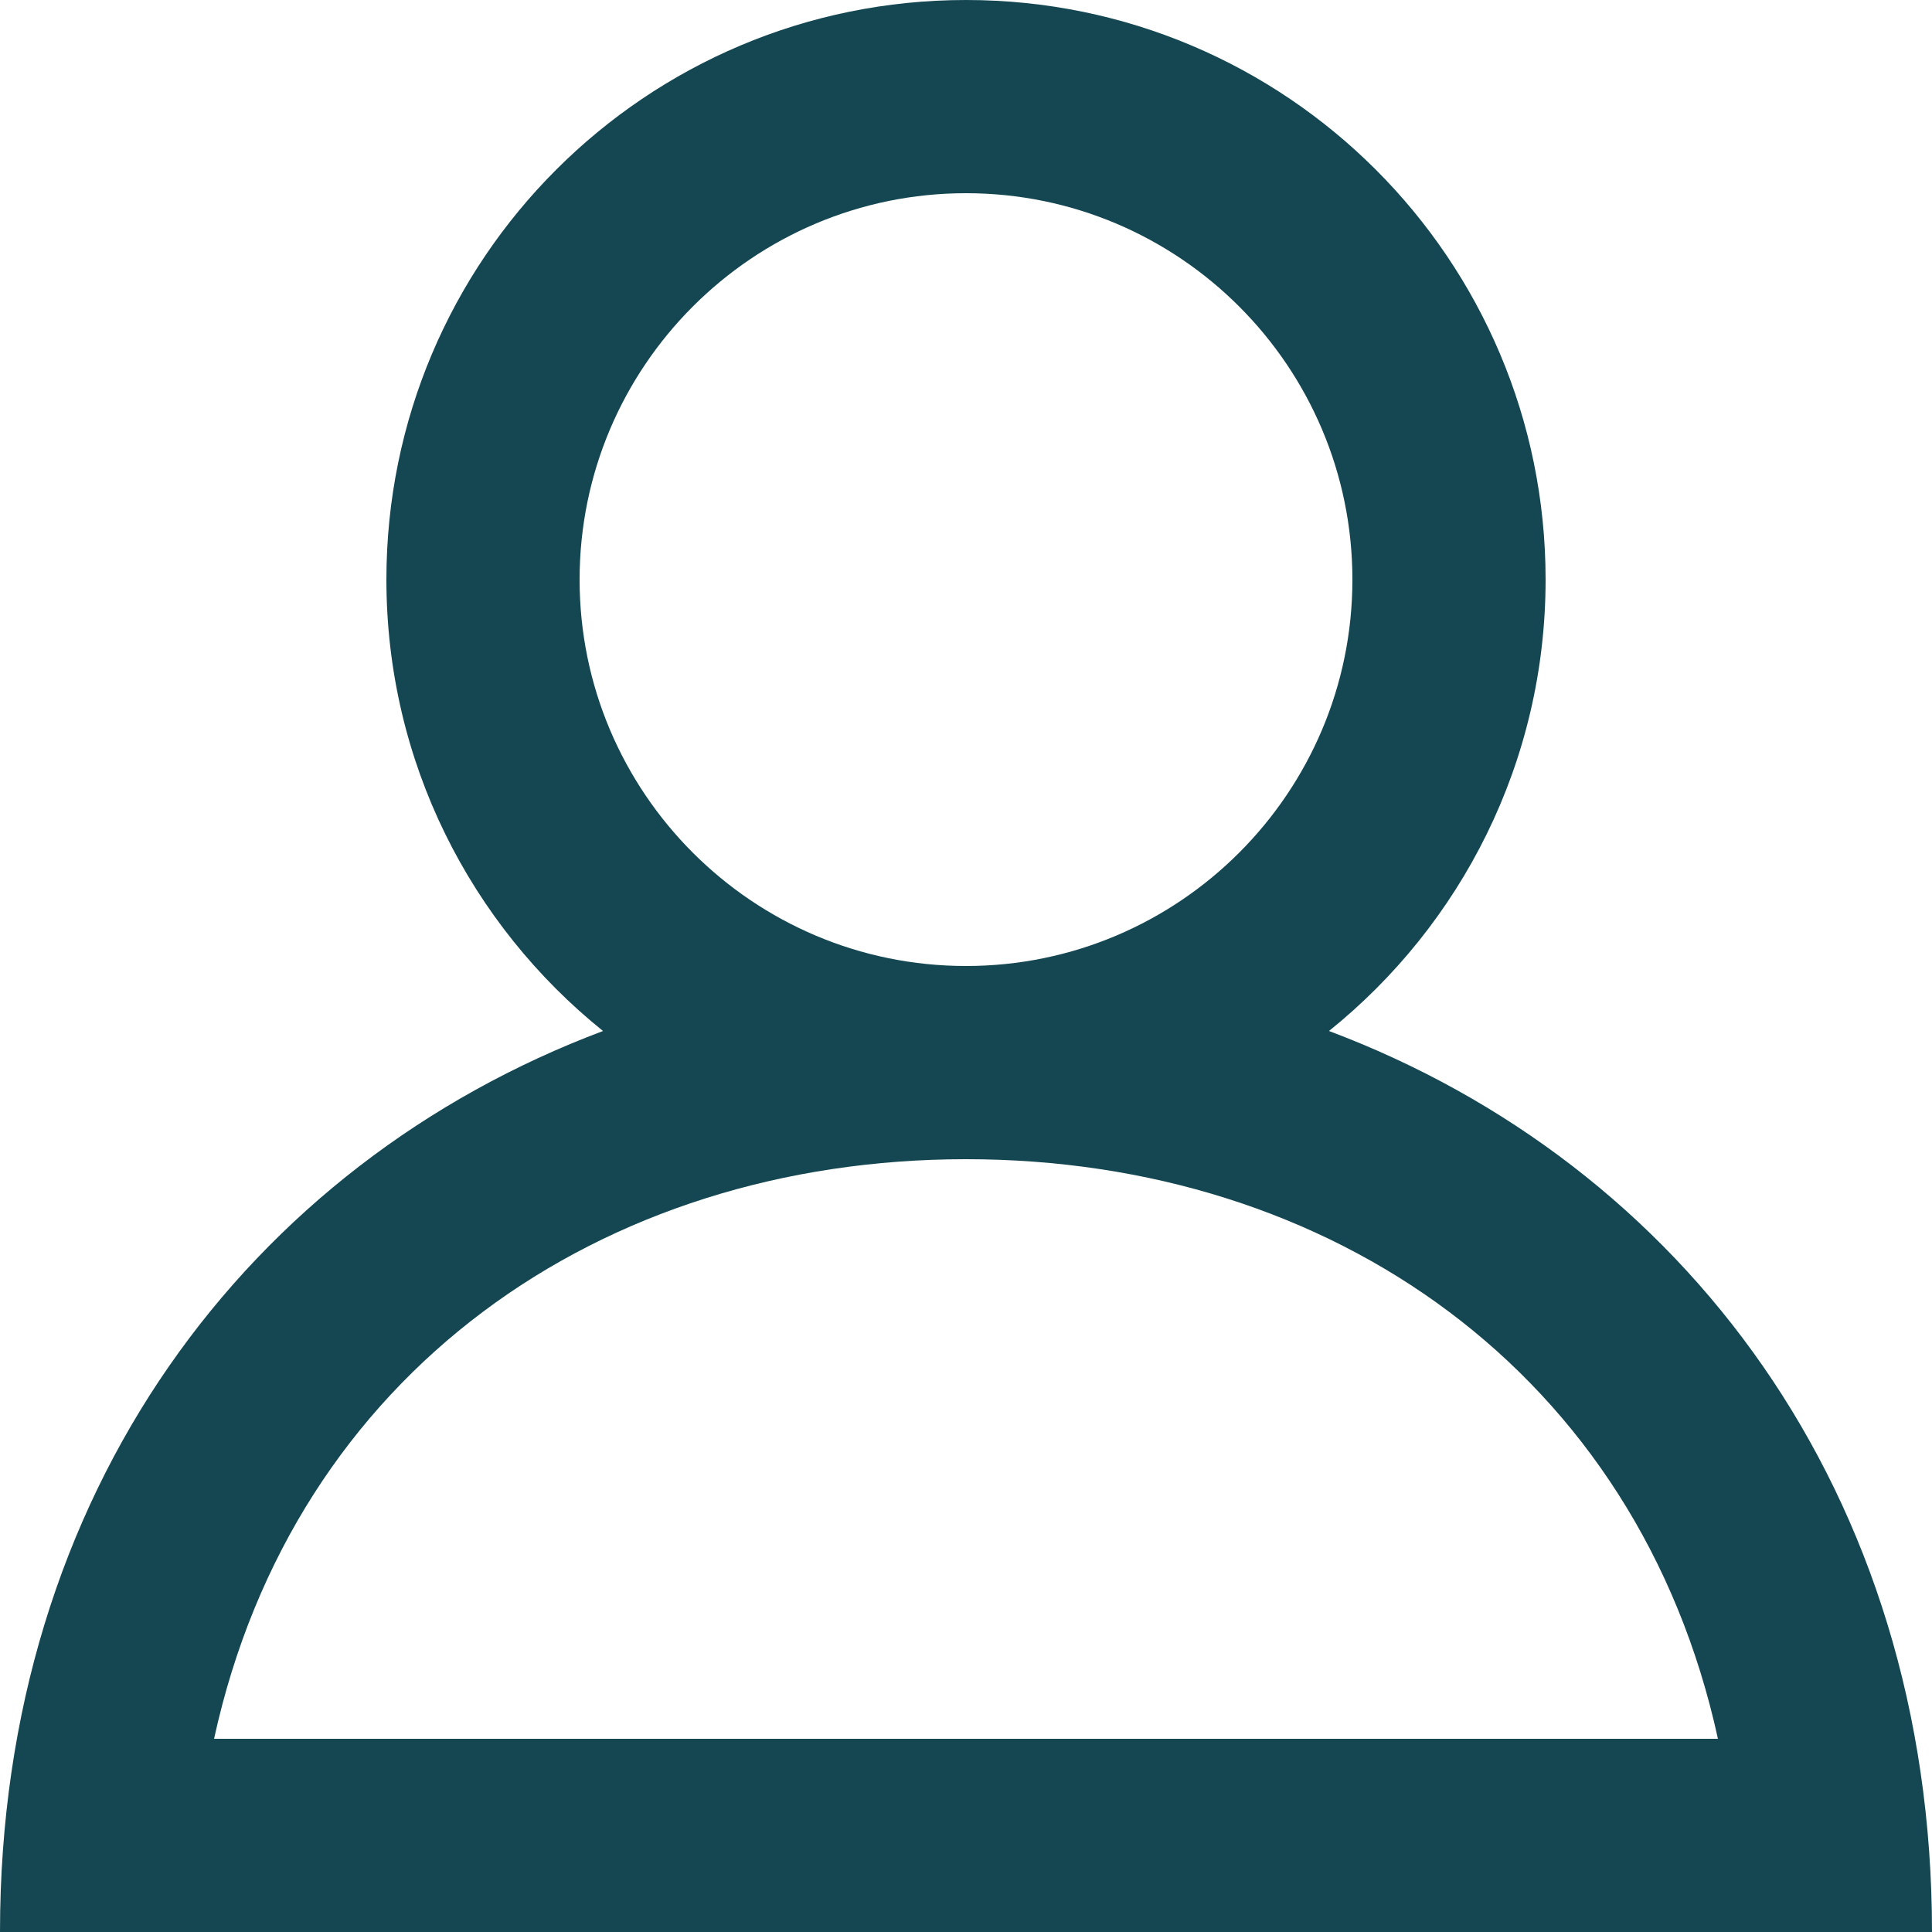 <?xml version="1.0" encoding="UTF-8" standalone="no"?>
<svg width="25px" height="25px" viewBox="0 0 25 25" version="1.1" xmlns="http://www.w3.org/2000/svg" xmlns:xlink="http://www.w3.org/1999/xlink">
    <!-- Generator: Sketch 42 (36781) - http://www.bohemiancoding.com/sketch -->
    <title>profile [#1336]</title>
    <desc>Created with Sketch.</desc>
    <defs></defs>
    <g id="Page-1" stroke="none" stroke-width="1" fill="none" fill-rule="evenodd">
        <g id="Overview-Stats" transform="translate(-759, -958)" fill="#144752">
            <path d="M771.5,973 C776.231,973 780.197,975.768 781.23,980.5 L761.77,980.5 C762.803,975.768 766.769,973 771.5,973 M766.5,965.5 C766.5,962.742 768.742,960.5 771.5,960.5 C774.258,960.5 776.5,962.742 776.5,965.5 C776.5,968.258 774.258,970.5 771.5,970.5 C768.742,970.5 766.5,968.258 766.5,965.5 M776.197,971.341 C777.905,969.967 779,967.862 779,965.5 C779,961.357 775.643,958 771.5,958 C767.357,958 764,961.357 764,965.5 C764,967.862 765.095,969.967 766.803,971.341 C762.229,973.06 759,977.306 759,983 L784,983 C784,977.306 780.771,973.06 776.197,971.341" id="profile-[#1336]"></path>
        </g>
    </g>
</svg>